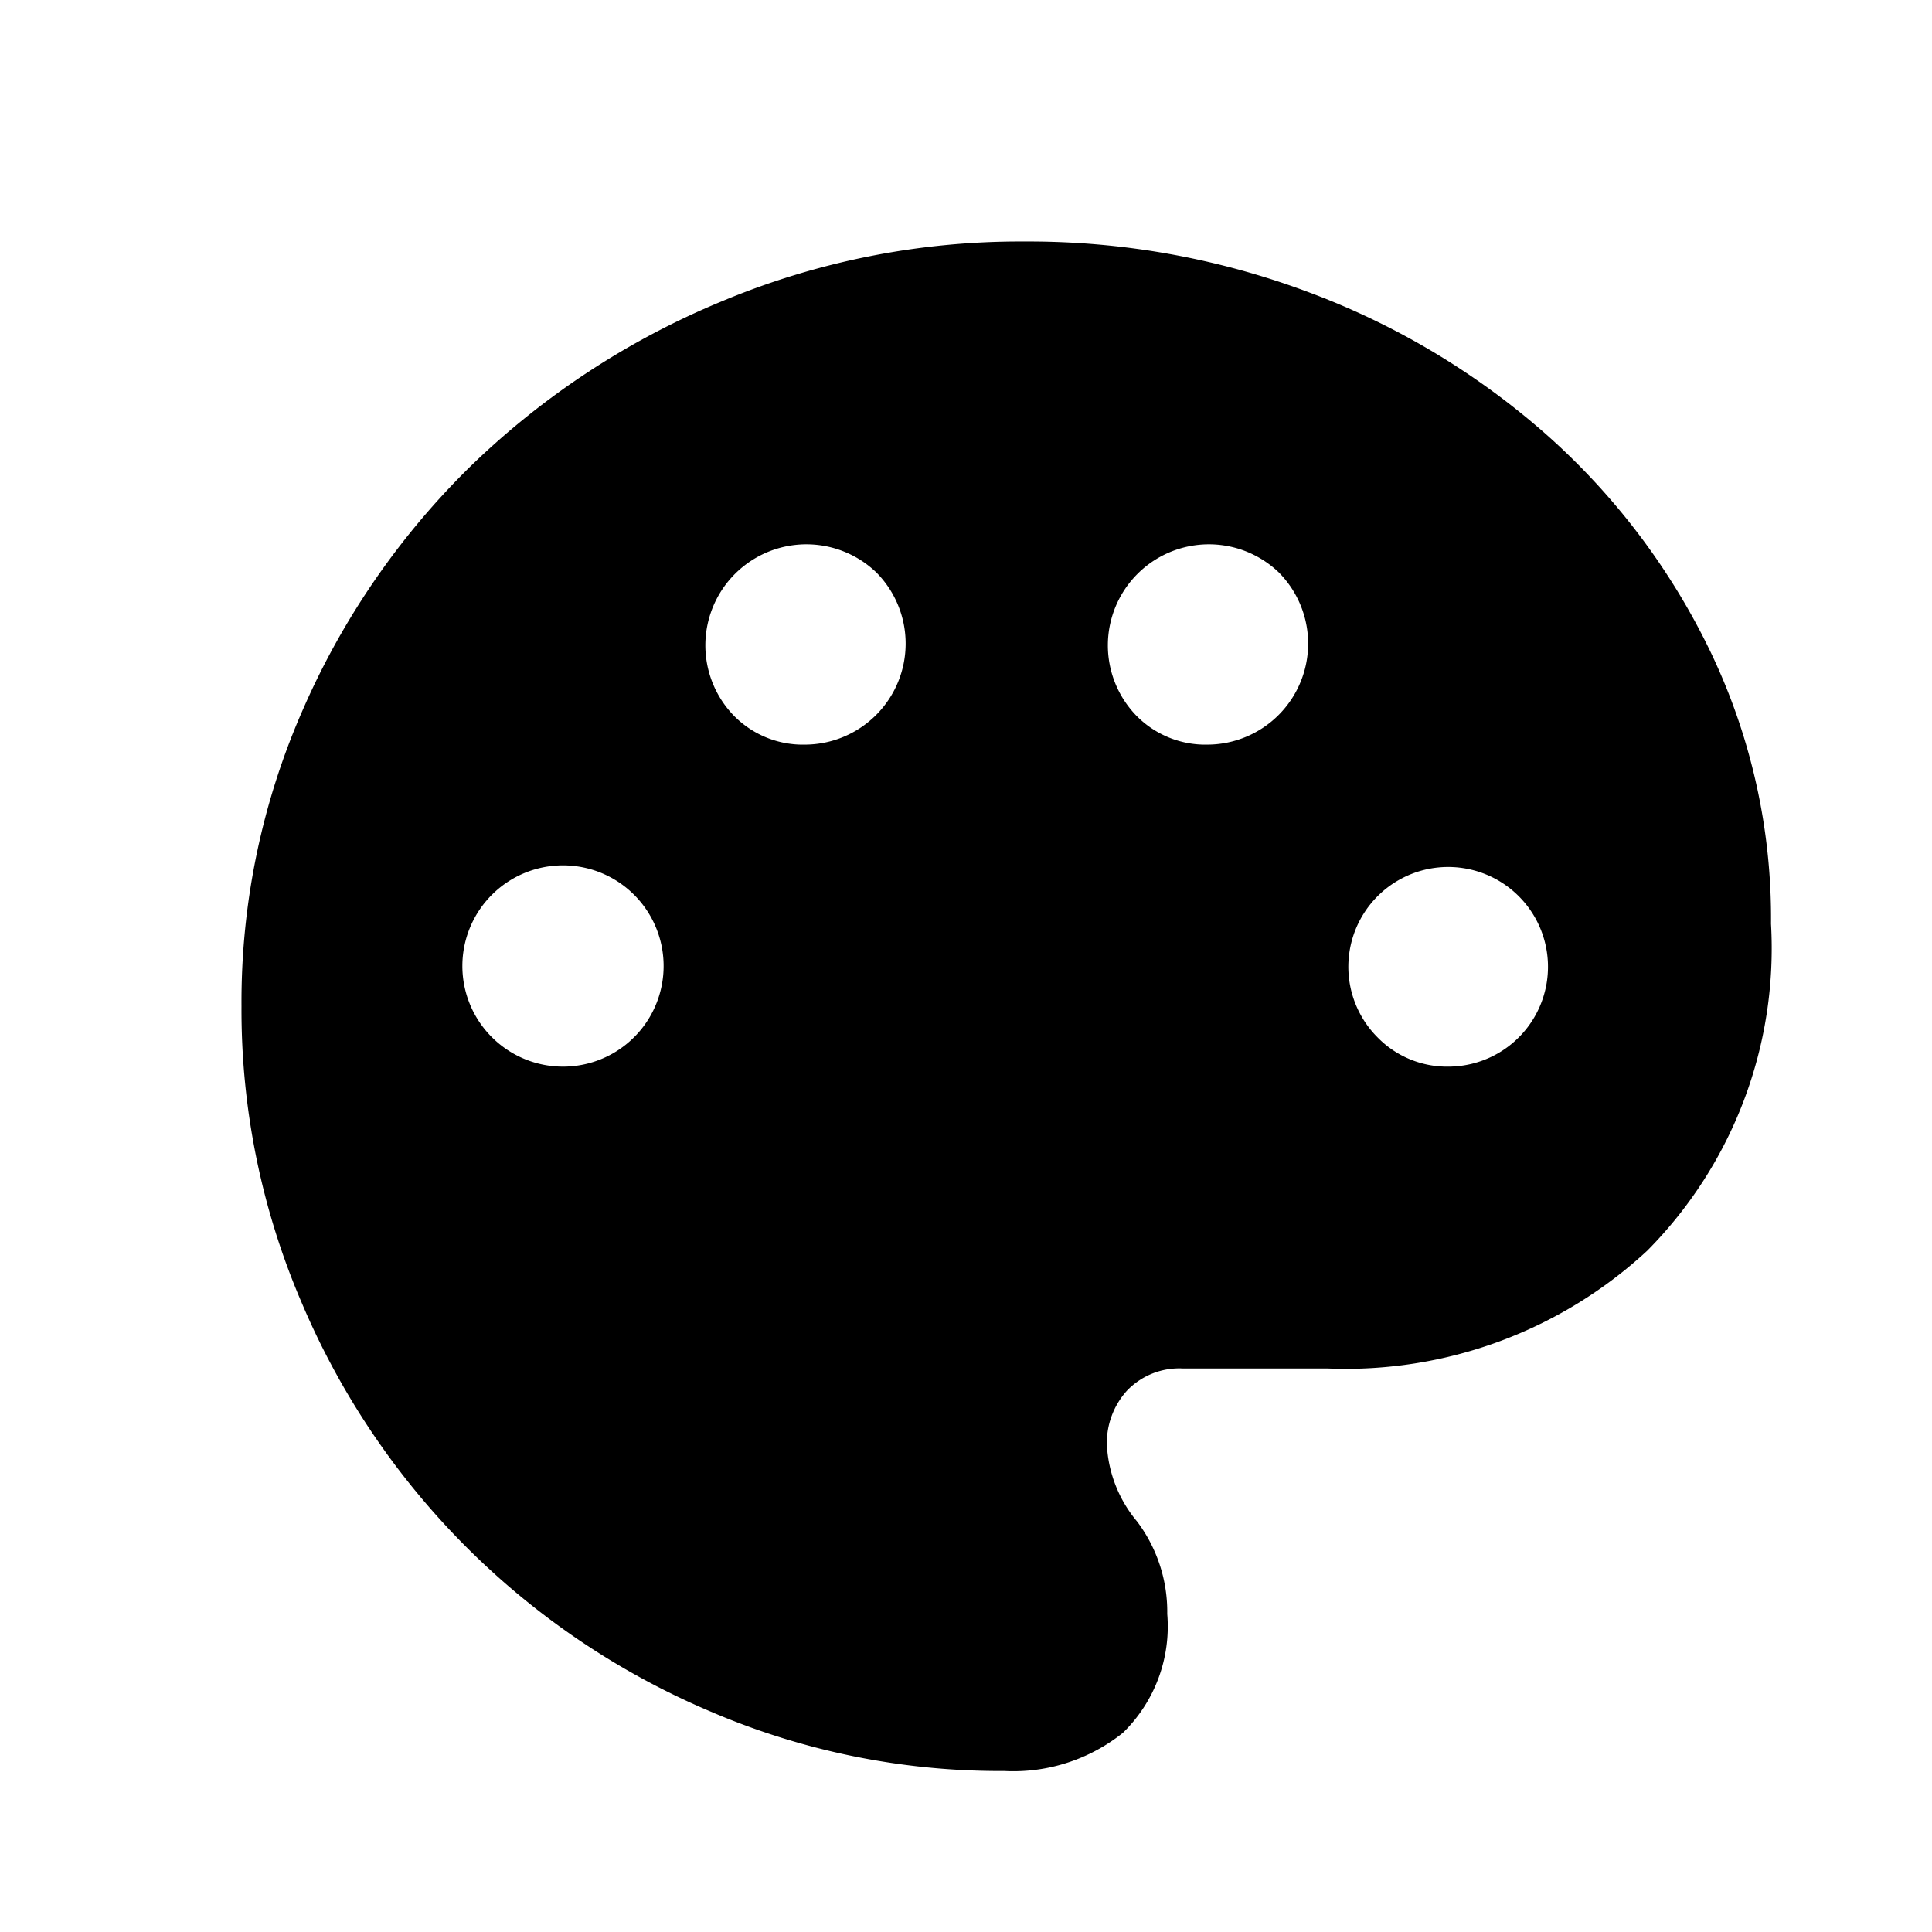 <svg id="Icon_Transaction_" data-name="Icon (Transaction))" xmlns="http://www.w3.org/2000/svg" width="24" height="24" viewBox="0 0 24 24">
  <rect id="Прямоугольник_1219" data-name="Прямоугольник 1219" width="24" height="24" fill="#fff" opacity="0"/>
  <path id="palette_FILL1_wght300_GRAD0_opsz24" d="M11.975,21.5A9.117,9.117,0,0,1,8.3,20.75a9.56,9.56,0,0,1-5.05-5.062A9.209,9.209,0,0,1,2.5,12a9.013,9.013,0,0,1,.775-3.713A9.609,9.609,0,0,1,5.363,5.275,9.92,9.92,0,0,1,8.45,3.25a9.6,9.6,0,0,1,3.775-.75,9.9,9.9,0,0,1,3.55.637,9.429,9.429,0,0,1,2.95,1.775A8.571,8.571,0,0,1,20.75,7.6a7.645,7.645,0,0,1,.75,3.375,5.336,5.336,0,0,1-1.538,4.062A5.511,5.511,0,0,1,16,16.5H14.2a.9.9,0,0,0-.7.275.967.967,0,0,0-.25.675,1.607,1.607,0,0,0,.375.95A1.865,1.865,0,0,1,14,19.55a1.846,1.846,0,0,1-.55,1.475,2.179,2.179,0,0,1-1.475.475ZM6.5,12.75a1.25,1.25,0,1,0-.887-2.137A1.25,1.25,0,0,0,6.5,12.75Zm3-4a1.255,1.255,0,0,0,.887-2.138A1.255,1.255,0,0,0,8.613,8.387,1.2,1.2,0,0,0,9.5,8.75Zm5,0a1.255,1.255,0,0,0,.887-2.138,1.255,1.255,0,0,0-1.774,1.775A1.2,1.2,0,0,0,14.5,8.75Zm3,4a1.24,1.24,0,1,0-.887-.363A1.208,1.208,0,0,0,17.5,12.75Z" transform="translate(0.5 0.5)"/>
</svg>
